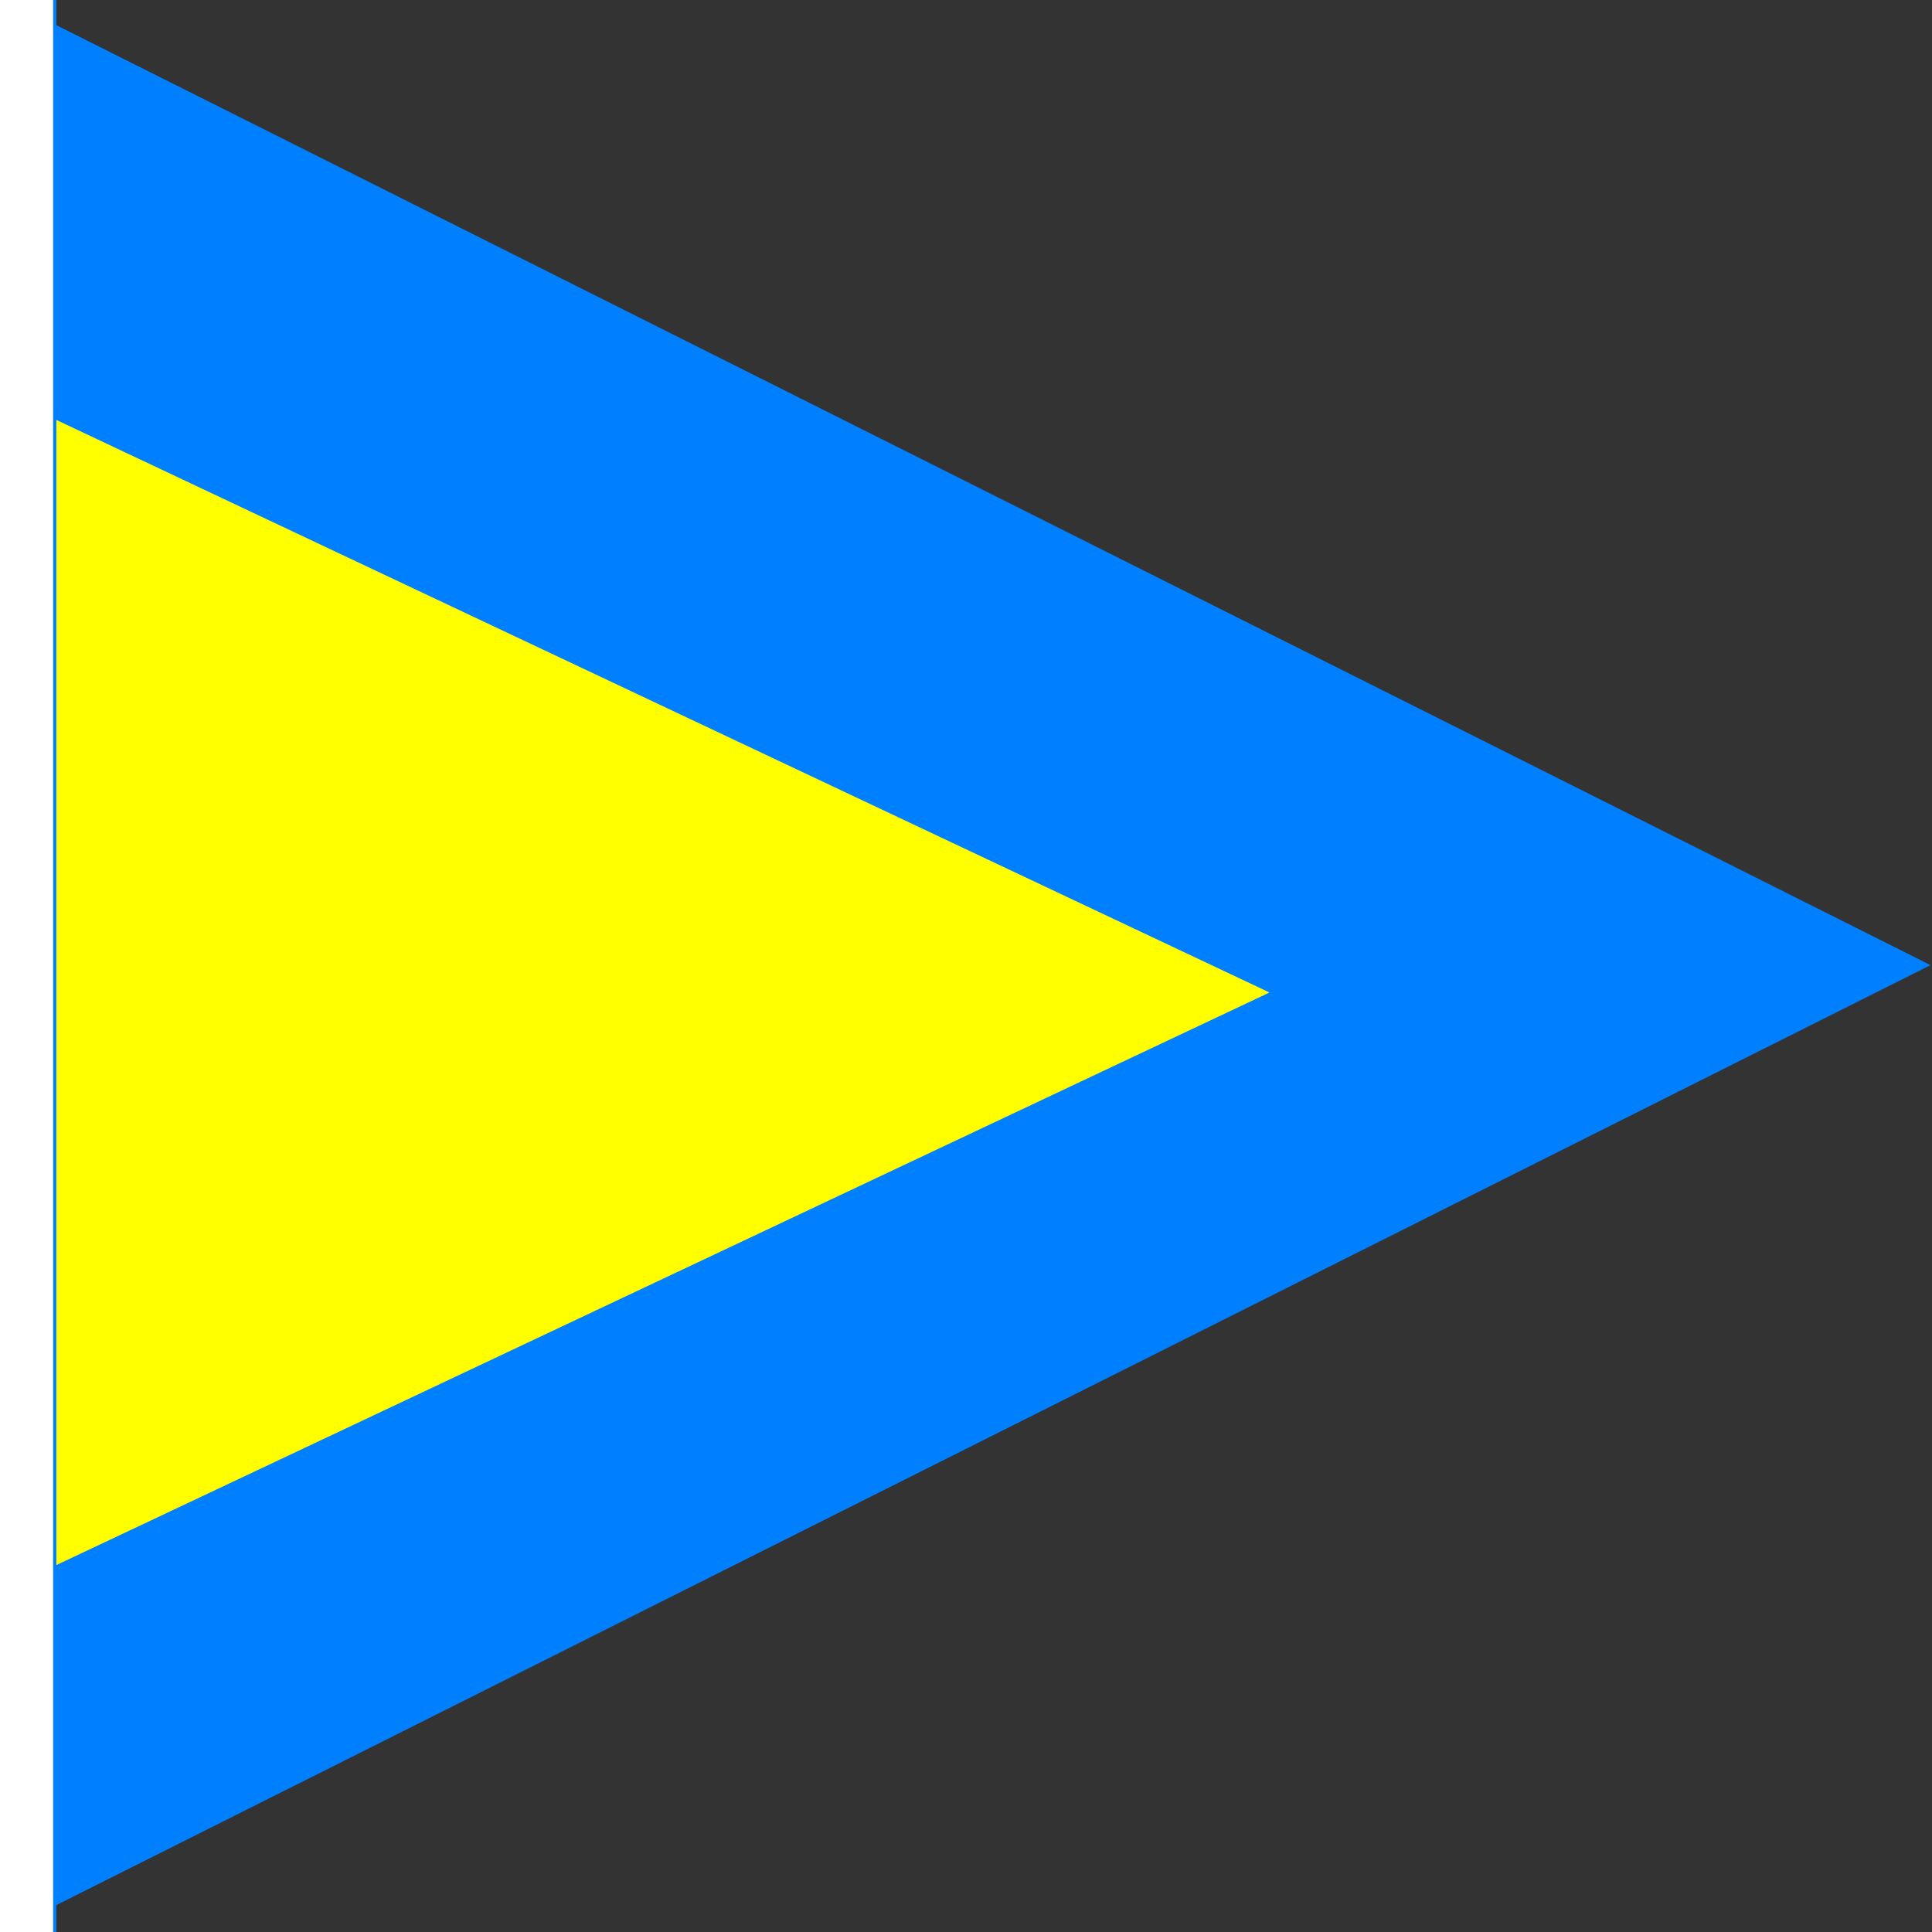 <svg width="600" height="600" xmlns="http://www.w3.org/2000/svg">

 <rect width="100%" height="100%" fill="#333333" stroke="none"/>

 <g>
  <title>Layer 1</title>
  <path transform="rotate(90 299.199 299.729)" stroke="#007fff" id="svg_2" d="m-0.946,598.958l300.145,-598.458l300.145,598.458l-600.29,0z" fill="#007fff"/>
  <path transform="rotate(90 197.699 308.229)" stroke="#007fff" id="svg_3" d="m11.054,505.958l186.645,-395.458l186.645,395.458l-373.29,0z" fill="#ffff00"/>
  <rect id="svg_4" height="608" width="20" y="-1" x="-3" stroke="#007fff" fill="#ffffff"/>
 </g>
</svg>